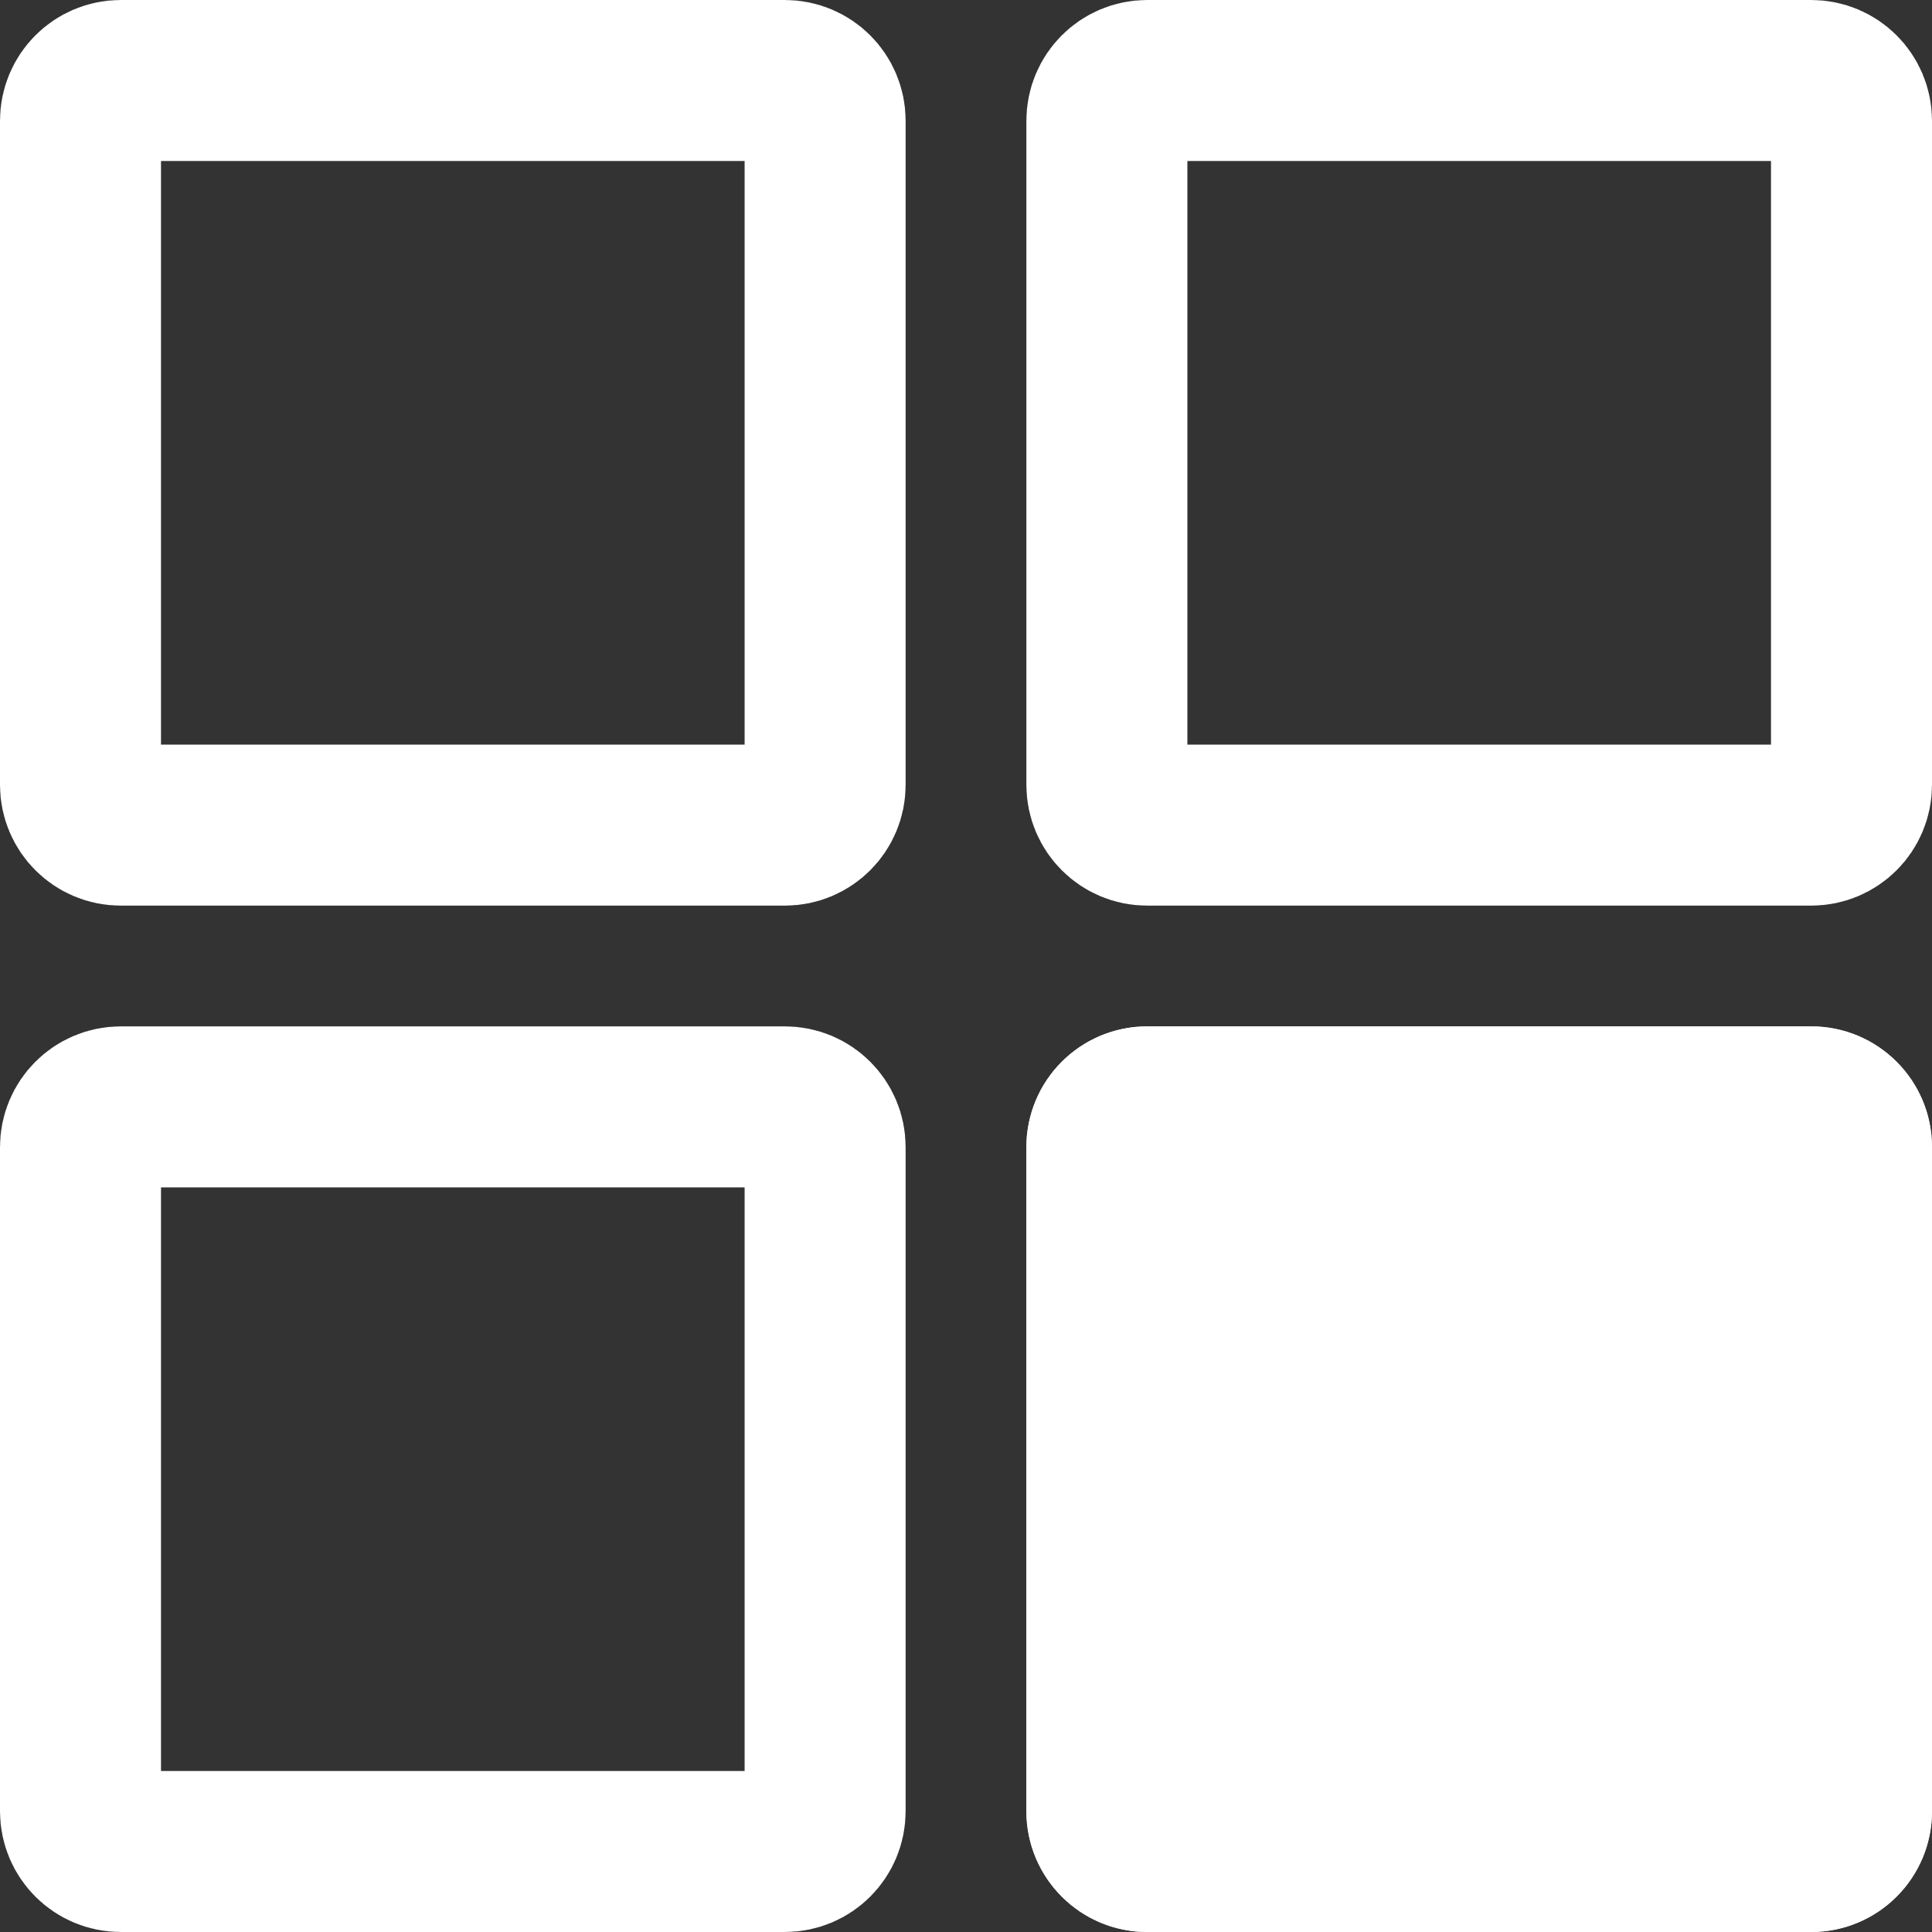 <svg width="24" height="24" viewBox="0 0 24 24" fill="none" xmlns="http://www.w3.org/2000/svg">
<rect x="0" y="0" width="24" height="24" fill="#333333" stroke="none"/>
<path d="M14.25 12.75C13.422 12.75 12.75 13.422 12.75 14.25V22.5C12.75 23.328 13.422 24 14.25 24H22.5C23.328 24 24 23.328 24 22.5V14.25C24 13.422 23.328 12.75 22.5 12.75H14.25Z" fill="white"/>
<path d="M1 1.5C1 1.224 1.224 1 1.5 1H9.75C10.026 1 10.25 1.224 10.25 1.5V9.75C10.25 10.026 10.026 10.25 9.75 10.25H1.5C1.224 10.25 1 10.026 1 9.75V1.5ZM13.75 1.5C13.75 1.224 13.974 1 14.25 1H22.5C22.776 1 23 1.224 23 1.5V9.75C23 10.026 22.776 10.25 22.5 10.25H14.25C13.974 10.25 13.75 10.026 13.75 9.75V1.5ZM1 14.25C1 13.974 1.224 13.75 1.5 13.75H9.75C10.026 13.75 10.25 13.974 10.25 14.25V22.5C10.25 22.776 10.026 23 9.75 23H1.5C1.224 23 1 22.776 1 22.5V14.25ZM13.75 14.25C13.75 13.974 13.974 13.75 14.25 13.75H22.5C22.776 13.75 23 13.974 23 14.25V22.5C23 22.776 22.776 23 22.5 23H14.25C13.974 23 13.75 22.776 13.75 22.5V14.25Z" stroke="white" stroke-width="2"/>
</svg>